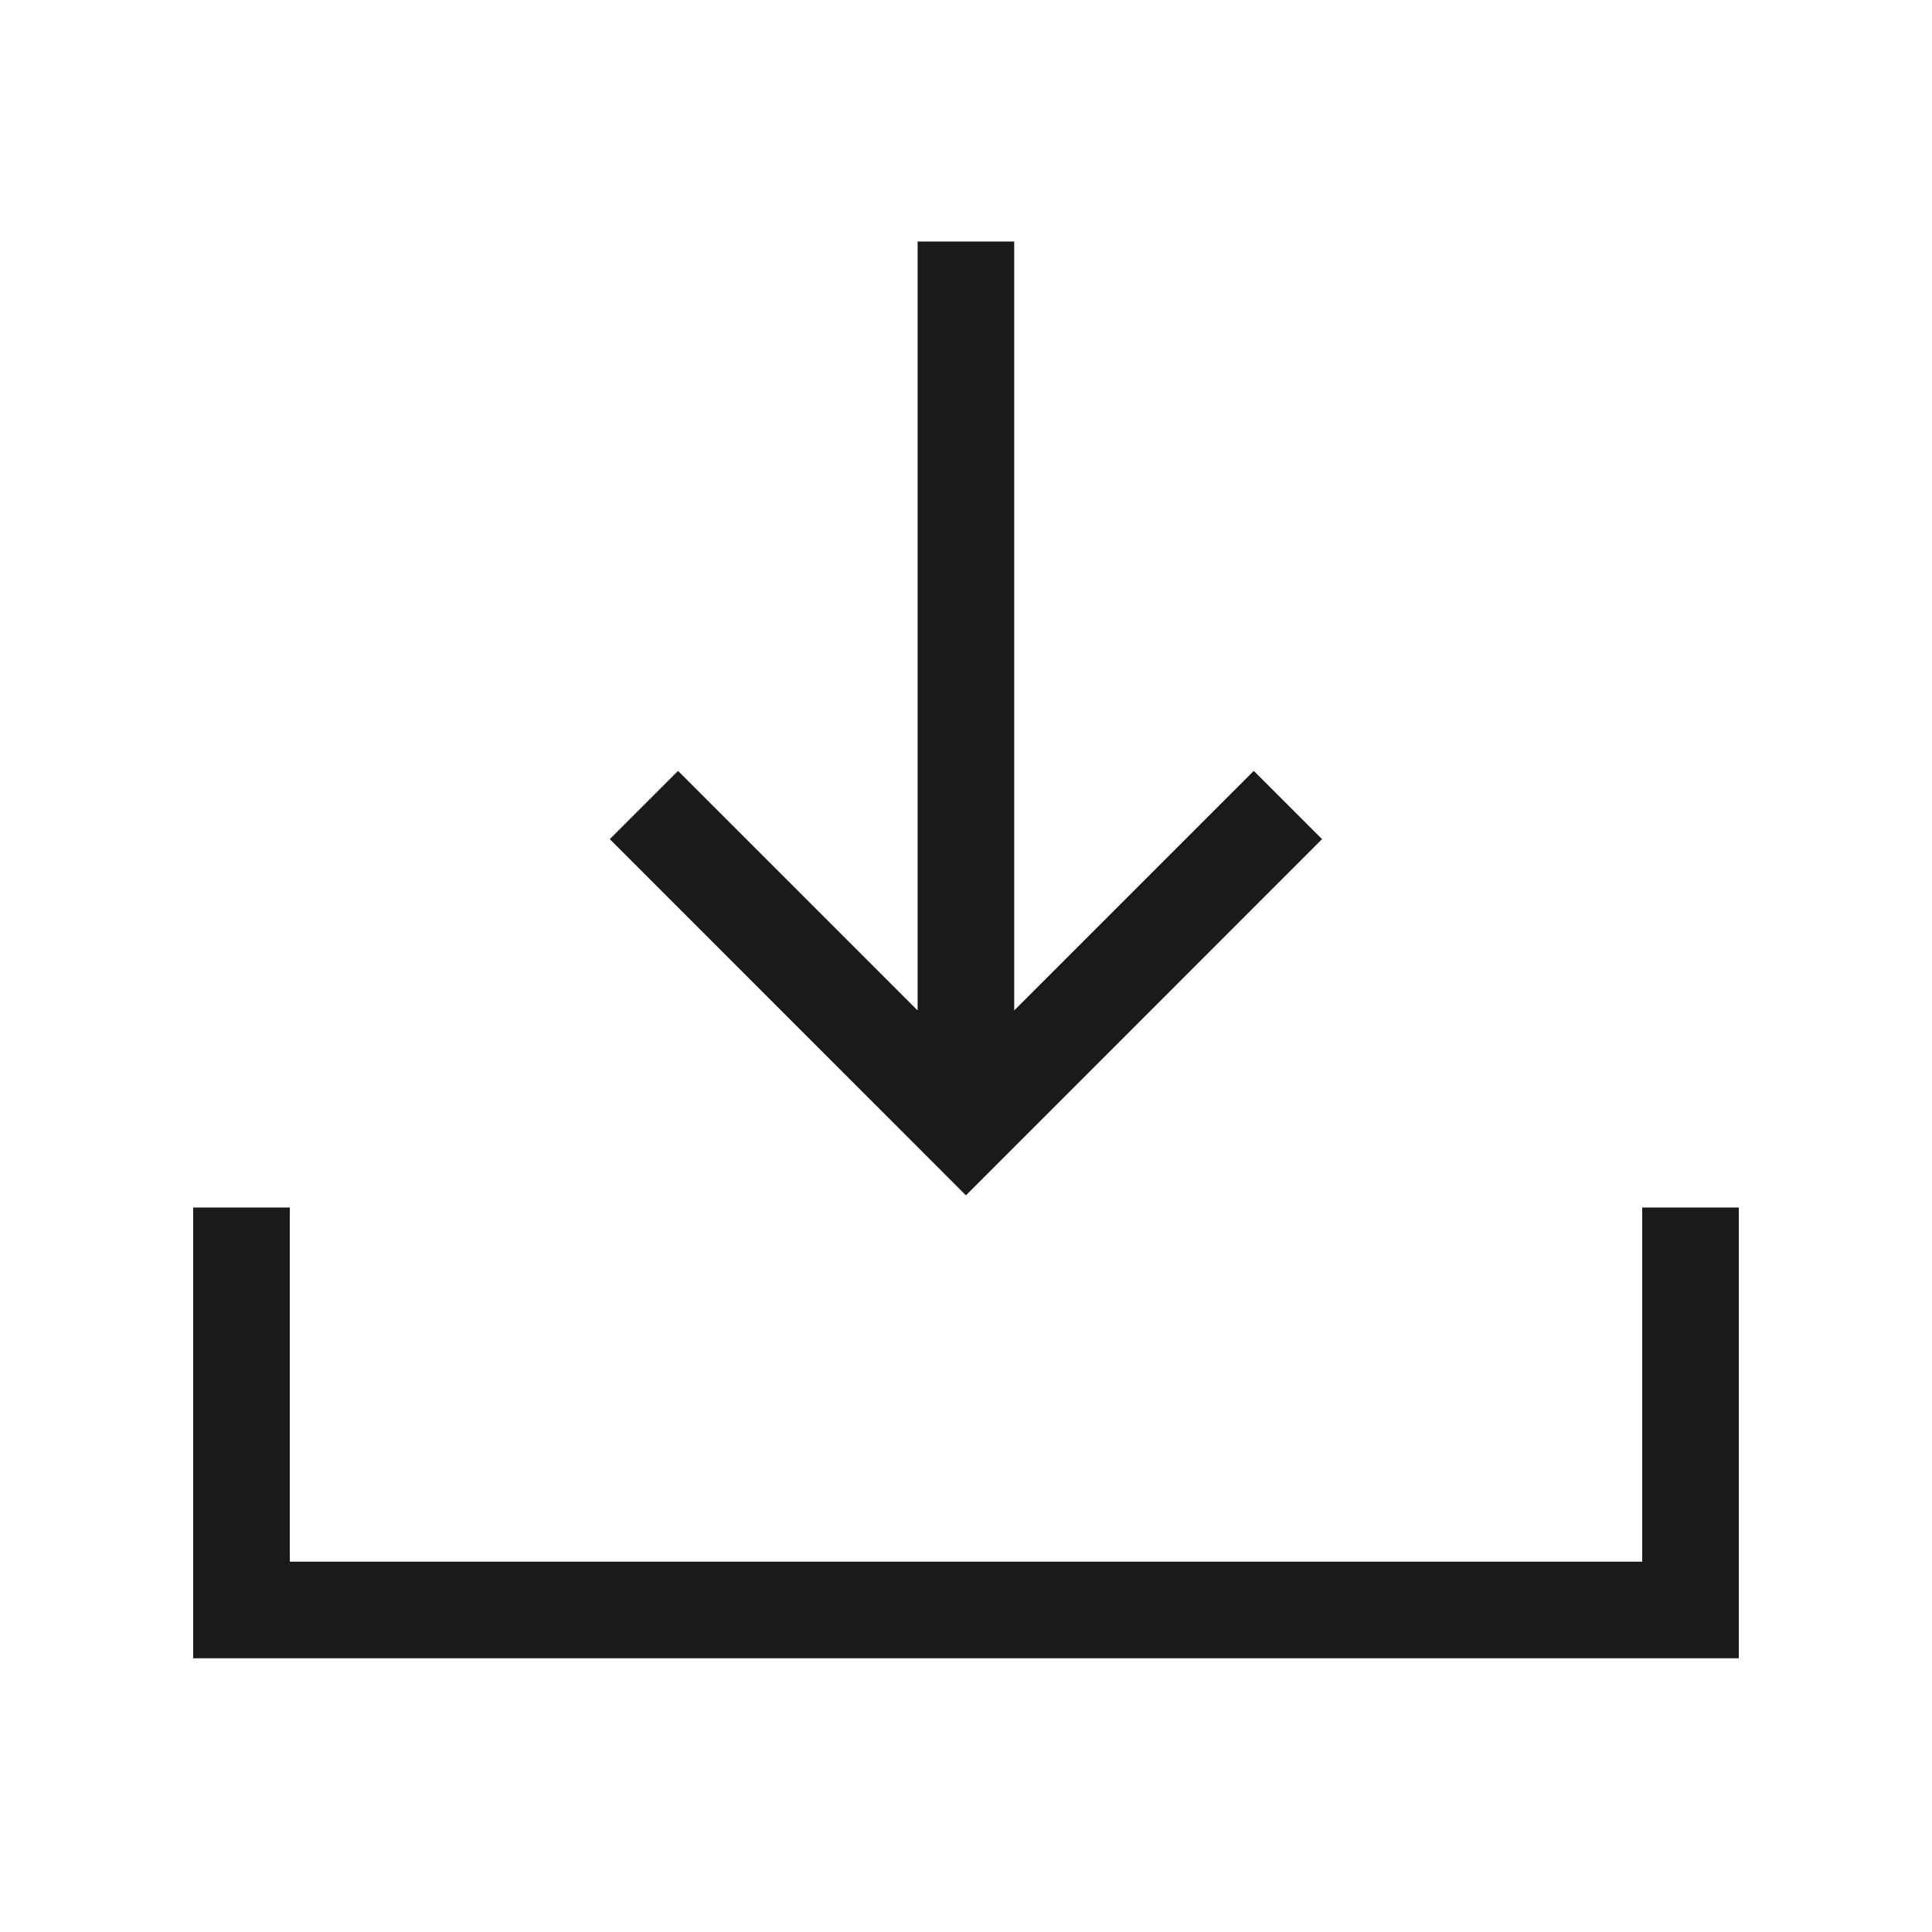 <svg xmlns="http://www.w3.org/2000/svg" width="24" height="24" fill="none"><path fill="#1A1A1A" d="M11.399 12.552 8.423 9.576l-.848.848 4.424 4.425 4.424-4.425-.848-.848-2.976 2.976V3h-1.2zM2.4 15h1.2v4.4h16.8V15h1.2v5.6H2.4z"/></svg>